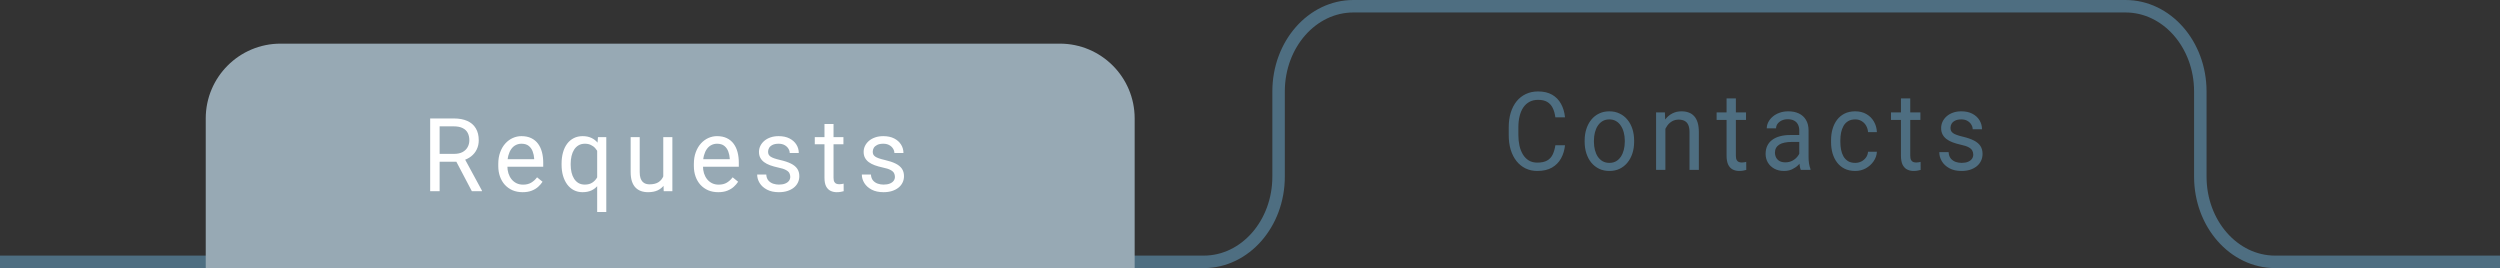 <?xml version="1.0" encoding="UTF-8"?>
<svg width="401px" height="43px" viewBox="0 0 401 43" version="1.1" xmlns="http://www.w3.org/2000/svg" xmlns:xlink="http://www.w3.org/1999/xlink">
    <rect x="0" y="0" width="401" height="43" fill="#333333" stroke="none"/>
    <title>Group</title>
    <g id="Page-1" stroke="none" stroke-width="1" fill="none" fill-rule="evenodd">
        <g id="Group" transform="translate(0, 1)">
            <g id="Request-Button">
                <path d="M401,41 L364.931,41 C358.303,41 352.931,34.881 352.931,27.333 L352.931,13.667 C352.931,6.119 347.558,0 340.931,0 L217.085,0 C210.457,0 205.085,6.119 205.085,13.667 L205.085,27.333 C205.085,34.881 199.712,41 193.085,41 L0,41" id="Path" stroke="#4E6E81" stroke-width="2"></path>
                <path d="M249.48,22.304 L251.027,22.304 C250.945,23.088 250.734,23.79 250.389,24.41 C250.046,25.03 249.56,25.521 248.931,25.885 C248.302,26.243 247.517,26.422 246.577,26.422 C245.889,26.422 245.264,26.286 244.7,26.013 C244.141,25.74 243.66,25.354 243.257,24.853 C242.854,24.347 242.543,23.742 242.322,23.037 C242.107,22.327 242,21.537 242,20.667 L242,19.431 C242,18.561 242.107,17.774 242.322,17.069 C242.543,16.358 242.856,15.75 243.265,15.244 C243.679,14.738 244.176,14.349 244.756,14.076 C245.336,13.803 245.989,13.667 246.715,13.667 C247.601,13.667 248.351,13.843 248.964,14.195 C249.575,14.548 250.051,15.037 250.389,15.662 C250.734,16.281 250.945,17 251.027,17.819 L249.48,17.819 C249.404,17.239 249.264,16.742 249.06,16.327 C248.855,15.906 248.565,15.582 248.19,15.355 C247.813,15.127 247.321,15.014 246.715,15.014 C246.194,15.014 245.734,15.119 245.336,15.329 C244.944,15.54 244.613,15.838 244.345,16.225 C244.082,16.611 243.883,17.074 243.749,17.614 C243.615,18.154 243.547,18.754 243.547,19.414 L243.547,20.667 C243.547,21.275 243.606,21.846 243.724,22.381 C243.848,22.915 244.033,23.384 244.28,23.788 C244.528,24.191 244.842,24.509 245.223,24.743 C245.605,24.97 246.056,25.084 246.577,25.084 C247.239,25.084 247.765,24.973 248.157,24.751 C248.549,24.529 248.845,24.211 249.044,23.796 C249.248,23.381 249.393,22.884 249.48,22.304 Z M254.177,21.741 L254.177,21.545 C254.177,20.88 254.267,20.263 254.45,19.695 C254.633,19.121 254.897,18.623 255.24,18.203 C255.584,17.776 256.001,17.447 256.49,17.214 C256.979,16.975 257.526,16.856 258.134,16.856 C258.746,16.856 259.297,16.975 259.786,17.214 C260.28,17.447 260.7,17.776 261.043,18.203 C261.392,18.623 261.658,19.121 261.841,19.695 C262.023,20.263 262.115,20.88 262.115,21.545 L262.115,21.741 C262.115,22.406 262.023,23.023 261.841,23.591 C261.658,24.16 261.392,24.657 261.043,25.084 C260.7,25.504 260.283,25.834 259.794,26.073 C259.31,26.306 258.762,26.422 258.15,26.422 C257.537,26.422 256.987,26.306 256.498,26.073 C256.009,25.834 255.589,25.504 255.24,25.084 C254.897,24.657 254.633,24.16 254.45,23.591 C254.267,23.023 254.177,22.406 254.177,21.741 Z M255.667,21.545 L255.667,21.741 C255.667,22.202 255.718,22.637 255.82,23.046 C255.922,23.449 256.076,23.807 256.28,24.12 C256.49,24.433 256.75,24.68 257.062,24.862 C257.374,25.038 257.736,25.126 258.15,25.126 C258.558,25.126 258.915,25.038 259.221,24.862 C259.533,24.68 259.791,24.433 259.995,24.12 C260.199,23.807 260.353,23.449 260.455,23.046 C260.563,22.637 260.616,22.202 260.616,21.741 L260.616,21.545 C260.616,21.09 260.563,20.661 260.455,20.258 C260.353,19.848 260.197,19.487 259.987,19.175 C259.784,18.856 259.526,18.606 259.213,18.424 C258.908,18.243 258.548,18.152 258.134,18.152 C257.726,18.152 257.365,18.243 257.054,18.424 C256.748,18.606 256.49,18.856 256.28,19.175 C256.076,19.487 255.922,19.848 255.82,20.258 C255.718,20.661 255.667,21.09 255.667,21.545 Z M267.127,18.996 L267.127,26.252 L265.635,26.252 L265.635,17.026 L267.047,17.026 L267.127,18.996 Z M266.772,21.289 L266.151,21.264 C266.157,20.633 266.246,20.05 266.417,19.516 C266.59,18.976 266.831,18.507 267.142,18.109 C267.454,17.711 267.825,17.404 268.256,17.188 C268.69,16.966 269.172,16.856 269.698,16.856 C270.128,16.856 270.515,16.918 270.858,17.043 C271.202,17.163 271.495,17.356 271.737,17.623 C271.984,17.89 272.172,18.237 272.301,18.663 C272.43,19.084 272.495,19.598 272.495,20.206 L272.495,26.252 L270.996,26.252 L270.996,20.189 C270.996,19.706 270.929,19.32 270.794,19.03 C270.659,18.734 270.463,18.521 270.205,18.39 C269.948,18.254 269.631,18.186 269.254,18.186 C268.884,18.186 268.546,18.268 268.239,18.433 C267.938,18.598 267.678,18.825 267.457,19.115 C267.243,19.405 267.073,19.737 266.95,20.113 C266.831,20.482 266.772,20.874 266.772,21.289 Z M280.061,17.026 L280.061,18.237 L275.346,18.237 L275.346,17.026 L280.061,17.026 Z M276.942,14.784 L278.433,14.784 L278.433,23.967 C278.433,24.279 278.478,24.515 278.57,24.674 C278.661,24.833 278.78,24.939 278.925,24.99 C279.069,25.041 279.225,25.067 279.392,25.067 C279.516,25.067 279.645,25.055 279.779,25.032 C279.918,25.004 280.024,24.981 280.093,24.964 L280.101,26.252 C279.983,26.292 279.828,26.328 279.634,26.363 C279.446,26.402 279.218,26.422 278.949,26.422 C278.584,26.422 278.247,26.345 277.942,26.192 C277.635,26.039 277.391,25.783 277.208,25.425 C277.031,25.061 276.942,24.572 276.942,23.958 L276.942,14.784 Z M288.603,24.674 L288.603,19.925 C288.603,19.561 288.533,19.246 288.394,18.979 C288.259,18.706 288.055,18.495 287.781,18.348 C287.506,18.2 287.168,18.126 286.766,18.126 C286.389,18.126 286.059,18.194 285.774,18.331 C285.495,18.467 285.274,18.646 285.113,18.868 C284.957,19.089 284.88,19.328 284.88,19.584 L283.388,19.584 C283.388,19.254 283.468,18.928 283.63,18.603 C283.791,18.279 284.022,17.987 284.324,17.725 C284.629,17.458 284.995,17.248 285.419,17.094 C285.849,16.935 286.327,16.856 286.854,16.856 C287.488,16.856 288.047,16.969 288.531,17.197 C289.02,17.424 289.4,17.768 289.675,18.228 C289.954,18.683 290.094,19.254 290.094,19.942 L290.094,24.239 C290.094,24.546 290.118,24.873 290.167,25.22 C290.221,25.567 290.298,25.865 290.4,26.115 L290.4,26.252 L288.844,26.252 C288.769,26.07 288.71,25.828 288.667,25.527 C288.625,25.22 288.603,24.936 288.603,24.674 Z M288.861,20.658 L288.877,21.767 L287.37,21.767 C286.945,21.767 286.566,21.804 286.233,21.878 C285.9,21.946 285.62,22.051 285.396,22.193 C285.17,22.335 284.997,22.514 284.88,22.73 C284.761,22.941 284.702,23.188 284.702,23.472 C284.702,23.762 284.764,24.026 284.887,24.265 C285.011,24.504 285.196,24.694 285.443,24.836 C285.696,24.973 286.005,25.041 286.37,25.041 C286.827,25.041 287.23,24.939 287.58,24.734 C287.928,24.529 288.206,24.279 288.409,23.984 C288.619,23.688 288.732,23.401 288.748,23.123 L289.385,23.881 C289.347,24.12 289.245,24.384 289.079,24.674 C288.911,24.964 288.689,25.243 288.409,25.51 C288.136,25.771 287.808,25.99 287.426,26.167 C287.05,26.337 286.625,26.422 286.153,26.422 C285.562,26.422 285.043,26.3 284.597,26.056 C284.157,25.811 283.813,25.484 283.565,25.075 C283.324,24.66 283.203,24.197 283.203,23.685 C283.203,23.191 283.294,22.756 283.477,22.381 C283.659,22 283.922,21.684 284.267,21.434 C284.61,21.179 285.024,20.985 285.508,20.854 C285.992,20.724 286.531,20.658 287.128,20.658 L288.861,20.658 Z M297.579,25.126 C297.934,25.126 298.262,25.049 298.564,24.896 C298.864,24.743 299.111,24.532 299.304,24.265 C299.498,23.992 299.609,23.682 299.635,23.336 L301.054,23.336 C301.027,23.881 300.852,24.39 300.53,24.862 C300.213,25.328 299.796,25.706 299.281,25.996 C298.765,26.28 298.197,26.422 297.579,26.422 C296.924,26.422 296.352,26.3 295.863,26.056 C295.38,25.811 294.977,25.476 294.655,25.049 C294.337,24.623 294.099,24.134 293.937,23.583 C293.781,23.026 293.703,22.438 293.703,21.818 L293.703,21.46 C293.703,20.84 293.781,20.255 293.937,19.703 C294.099,19.146 294.337,18.655 294.655,18.228 C294.977,17.802 295.38,17.467 295.863,17.222 C296.352,16.978 296.924,16.856 297.579,16.856 C298.262,16.856 298.859,17.003 299.369,17.299 C299.88,17.589 300.28,17.987 300.57,18.493 C300.865,18.993 301.027,19.561 301.054,20.198 L299.635,20.198 C299.609,19.817 299.507,19.473 299.329,19.166 C299.157,18.859 298.921,18.615 298.619,18.433 C298.324,18.245 297.978,18.152 297.579,18.152 C297.123,18.152 296.739,18.248 296.427,18.442 C296.121,18.629 295.876,18.885 295.694,19.209 C295.516,19.527 295.388,19.882 295.307,20.275 C295.231,20.661 295.194,21.056 295.194,21.46 L295.194,21.818 C295.194,22.222 295.231,22.619 295.307,23.012 C295.382,23.404 295.509,23.759 295.686,24.077 C295.869,24.396 296.113,24.652 296.42,24.845 C296.731,25.032 297.118,25.126 297.579,25.126 Z M308.032,17.026 L308.032,18.237 L303.316,18.237 L303.316,17.026 L308.032,17.026 Z M304.912,14.784 L306.404,14.784 L306.404,23.967 C306.404,24.279 306.45,24.515 306.54,24.674 C306.632,24.833 306.751,24.939 306.895,24.99 C307.041,25.041 307.197,25.067 307.363,25.067 C307.486,25.067 307.615,25.055 307.749,25.032 C307.89,25.004 307.994,24.981 308.064,24.964 L308.072,26.252 C307.954,26.292 307.798,26.328 307.605,26.363 C307.416,26.402 307.188,26.422 306.92,26.422 C306.554,26.422 306.218,26.345 305.912,26.192 C305.606,26.039 305.361,25.783 305.179,25.425 C305.001,25.061 304.912,24.572 304.912,23.958 L304.912,14.784 Z M316.509,23.805 C316.509,23.577 316.461,23.367 316.364,23.174 C316.273,22.975 316.082,22.796 315.792,22.637 C315.508,22.472 315.077,22.329 314.503,22.21 C314.019,22.102 313.58,21.974 313.188,21.826 C312.801,21.679 312.471,21.5 312.197,21.289 C311.929,21.079 311.721,20.832 311.577,20.547 C311.431,20.263 311.359,19.931 311.359,19.55 C311.359,19.186 311.435,18.842 311.584,18.518 C311.741,18.194 311.958,17.907 312.237,17.657 C312.522,17.407 312.863,17.211 313.261,17.069 C313.659,16.927 314.102,16.856 314.591,16.856 C315.29,16.856 315.886,16.986 316.38,17.248 C316.874,17.509 317.253,17.859 317.516,18.296 C317.78,18.729 317.911,19.209 317.911,19.737 L316.421,19.737 C316.421,19.482 316.348,19.234 316.203,18.996 C316.064,18.751 315.856,18.549 315.582,18.39 C315.314,18.231 314.983,18.152 314.591,18.152 C314.178,18.152 313.841,18.22 313.583,18.356 C313.331,18.487 313.146,18.655 313.027,18.859 C312.915,19.064 312.858,19.28 312.858,19.507 C312.858,19.678 312.885,19.831 312.939,19.968 C312.998,20.098 313.1,20.221 313.245,20.334 C313.39,20.442 313.594,20.545 313.858,20.641 C314.121,20.738 314.456,20.835 314.865,20.931 C315.58,21.102 316.168,21.306 316.63,21.545 C317.092,21.784 317.436,22.077 317.662,22.423 C317.888,22.77 318,23.191 318,23.685 C318,24.089 317.92,24.458 317.759,24.794 C317.603,25.129 317.374,25.419 317.074,25.663 C316.777,25.902 316.424,26.09 316.01,26.226 C315.601,26.357 315.141,26.422 314.632,26.422 C313.863,26.422 313.213,26.277 312.681,25.987 C312.148,25.698 311.746,25.322 311.472,24.862 C311.197,24.402 311.061,23.916 311.061,23.404 L312.56,23.404 C312.582,23.836 312.699,24.18 312.915,24.436 C313.13,24.686 313.393,24.865 313.704,24.973 C314.016,25.075 314.325,25.126 314.632,25.126 C315.039,25.126 315.381,25.069 315.655,24.956 C315.935,24.842 316.146,24.686 316.292,24.487 C316.437,24.288 316.509,24.06 316.509,23.805 Z" id="Shape" fill="#4E6E81" fill-rule="nonzero"></path>
            </g>
            <g id="Connects-Button-US-(1)" transform="translate(33, 6)" fill-rule="nonzero">
                <path d="M0,12 C0,5.373 5.373,0 12,0 L137,0 C143.627,0 149,5.373 149,12 L149,36 L0,36 L0,12 Z" id="Path" fill="#97A9B4"></path>
                <path d="M36,12 L39.786,12 C40.644,12 41.37,12.134 41.961,12.401 C42.558,12.668 43.011,13.063 43.32,13.587 C43.634,14.105 43.791,14.743 43.791,15.502 C43.791,16.036 43.684,16.525 43.469,16.968 C43.26,17.406 42.956,17.78 42.558,18.09 C42.165,18.394 41.694,18.621 41.144,18.771 L40.72,18.939 L37.162,18.939 L37.147,17.681 L39.833,17.681 C40.377,17.681 40.83,17.585 41.192,17.393 C41.553,17.195 41.825,16.931 42.008,16.599 C42.192,16.268 42.283,15.902 42.283,15.502 C42.283,15.053 42.197,14.66 42.024,14.324 C41.851,13.987 41.579,13.728 41.207,13.546 C40.841,13.359 40.367,13.266 39.786,13.266 L37.516,13.266 L37.516,23.667 L36,23.667 L36,12 Z M42.684,23.667 L39.903,18.378 L41.482,18.37 L44.302,23.57 L44.302,23.667 L42.684,23.667 Z M50.827,23.827 C50.235,23.827 49.698,23.725 49.217,23.522 C48.74,23.314 48.329,23.023 47.984,22.649 C47.643,22.275 47.381,21.832 47.198,21.319 C47.015,20.806 46.923,20.245 46.923,19.636 L46.923,19.3 C46.923,18.595 47.025,17.967 47.23,17.417 C47.434,16.861 47.711,16.391 48.062,16.006 C48.413,15.622 48.811,15.331 49.256,15.133 C49.701,14.935 50.162,14.837 50.638,14.837 C51.246,14.837 51.769,14.943 52.209,15.157 C52.654,15.371 53.018,15.67 53.301,16.054 C53.583,16.434 53.793,16.882 53.929,17.401 C54.065,17.913 54.133,18.474 54.133,19.083 L54.133,19.748 L47.787,19.748 L47.787,18.538 L52.68,18.538 L52.68,18.426 C52.659,18.042 52.581,17.668 52.445,17.305 C52.314,16.941 52.104,16.642 51.816,16.407 C51.528,16.172 51.136,16.054 50.638,16.054 C50.308,16.054 50.005,16.127 49.727,16.271 C49.45,16.41 49.211,16.618 49.013,16.896 C48.813,17.174 48.659,17.513 48.549,17.913 C48.439,18.314 48.384,18.776 48.384,19.3 L48.384,19.636 C48.384,20.048 48.439,20.435 48.549,20.798 C48.664,21.156 48.829,21.471 49.044,21.744 C49.264,22.016 49.528,22.23 49.837,22.385 C50.151,22.539 50.507,22.617 50.905,22.617 C51.418,22.617 51.853,22.51 52.209,22.297 C52.565,22.083 52.877,21.797 53.144,21.439 L54.023,22.152 C53.84,22.435 53.607,22.705 53.324,22.962 C53.042,23.218 52.693,23.426 52.28,23.587 C51.871,23.747 51.387,23.827 50.827,23.827 Z M62.787,27 L62.787,16.663 L62.912,14.997 L64.248,14.997 L64.248,27 L62.787,27 Z M57.077,19.428 L57.077,19.26 C57.077,18.597 57.153,17.996 57.305,17.457 C57.456,16.912 57.679,16.444 57.972,16.054 C58.265,15.665 58.619,15.365 59.033,15.157 C59.451,14.943 59.928,14.837 60.462,14.837 C60.996,14.837 61.465,14.933 61.868,15.125 C62.276,15.312 62.622,15.587 62.905,15.95 C63.193,16.308 63.42,16.741 63.588,17.248 C63.755,17.756 63.871,18.33 63.933,18.971 L63.933,19.708 C63.876,20.344 63.763,20.916 63.596,21.423 C63.428,21.931 63.2,22.363 62.912,22.721 C62.63,23.079 62.281,23.354 61.868,23.546 C61.459,23.733 60.986,23.827 60.446,23.827 C59.923,23.827 59.451,23.717 59.033,23.498 C58.619,23.279 58.265,22.972 57.972,22.577 C57.684,22.182 57.462,21.717 57.305,21.183 C57.153,20.643 57.077,20.058 57.077,19.428 Z M58.538,19.26 L58.538,19.428 C58.538,19.861 58.582,20.269 58.671,20.654 C58.76,21.033 58.896,21.37 59.08,21.663 C59.268,21.957 59.504,22.19 59.787,22.361 C60.075,22.526 60.415,22.609 60.808,22.609 C61.289,22.609 61.69,22.502 62.009,22.288 C62.334,22.075 62.593,21.794 62.787,21.447 C62.98,21.095 63.13,20.718 63.234,20.317 L63.234,18.386 C63.177,18.092 63.085,17.807 62.96,17.529 C62.839,17.251 62.682,17.003 62.488,16.784 C62.295,16.559 62.059,16.383 61.781,16.255 C61.509,16.121 61.19,16.054 60.823,16.054 C60.425,16.054 60.082,16.14 59.794,16.311 C59.506,16.482 59.268,16.717 59.08,17.016 C58.896,17.31 58.76,17.649 58.671,18.034 C58.582,18.418 58.538,18.827 58.538,19.26 Z M73.388,21.663 L73.388,14.997 L74.849,14.997 L74.849,23.667 L73.459,23.667 L73.388,21.663 Z M73.663,19.837 L74.268,19.821 C74.268,20.397 74.207,20.932 74.087,21.423 C73.972,21.909 73.783,22.331 73.522,22.689 C73.26,23.047 72.917,23.327 72.493,23.53 C72.069,23.728 71.553,23.827 70.945,23.827 C70.532,23.827 70.152,23.766 69.807,23.643 C69.466,23.52 69.173,23.33 68.927,23.074 C68.681,22.817 68.49,22.483 68.354,22.072 C68.223,21.661 68.157,21.167 68.157,20.59 L68.157,14.997 L69.61,14.997 L69.61,20.606 C69.61,20.996 69.652,21.319 69.736,21.575 C69.825,21.826 69.943,22.027 70.089,22.176 C70.241,22.321 70.409,22.422 70.592,22.481 C70.781,22.539 70.974,22.569 71.173,22.569 C71.791,22.569 72.281,22.449 72.642,22.208 C73.003,21.963 73.262,21.634 73.419,21.223 C73.582,20.806 73.663,20.344 73.663,19.837 Z M82.199,23.827 C81.607,23.827 81.07,23.725 80.589,23.522 C80.112,23.314 79.701,23.023 79.356,22.649 C79.015,22.275 78.753,21.832 78.57,21.319 C78.387,20.806 78.295,20.245 78.295,19.636 L78.295,19.3 C78.295,18.595 78.397,17.967 78.602,17.417 C78.806,16.861 79.083,16.391 79.434,16.006 C79.785,15.622 80.183,15.331 80.628,15.133 C81.073,14.935 81.534,14.837 82.01,14.837 C82.618,14.837 83.141,14.943 83.581,15.157 C84.026,15.371 84.39,15.67 84.673,16.054 C84.955,16.434 85.165,16.882 85.301,17.401 C85.437,17.913 85.505,18.474 85.505,19.083 L85.505,19.748 L79.159,19.748 L79.159,18.538 L84.052,18.538 L84.052,18.426 C84.031,18.042 83.953,17.668 83.817,17.305 C83.686,16.941 83.476,16.642 83.188,16.407 C82.9,16.172 82.508,16.054 82.01,16.054 C81.68,16.054 81.377,16.127 81.099,16.271 C80.822,16.41 80.583,16.618 80.384,16.896 C80.185,17.174 80.031,17.513 79.921,17.913 C79.811,18.314 79.756,18.776 79.756,19.3 L79.756,19.636 C79.756,20.048 79.811,20.435 79.921,20.798 C80.036,21.156 80.201,21.471 80.416,21.744 C80.636,22.016 80.9,22.23 81.209,22.385 C81.523,22.539 81.879,22.617 82.277,22.617 C82.79,22.617 83.225,22.51 83.581,22.297 C83.937,22.083 84.249,21.797 84.516,21.439 L85.395,22.152 C85.212,22.435 84.979,22.705 84.696,22.962 C84.413,23.218 84.065,23.426 83.652,23.587 C83.243,23.747 82.759,23.827 82.199,23.827 Z M93.758,21.367 C93.758,21.153 93.711,20.956 93.617,20.774 C93.528,20.587 93.342,20.419 93.059,20.269 C92.782,20.114 92.363,19.981 91.802,19.869 C91.331,19.767 90.905,19.647 90.522,19.508 C90.145,19.369 89.823,19.201 89.556,19.003 C89.294,18.806 89.093,18.573 88.951,18.306 C88.81,18.039 88.739,17.726 88.739,17.369 C88.739,17.027 88.813,16.703 88.959,16.399 C89.111,16.095 89.323,15.825 89.595,15.59 C89.873,15.355 90.206,15.17 90.593,15.037 C90.98,14.903 91.412,14.837 91.889,14.837 C92.57,14.837 93.151,14.959 93.632,15.205 C94.114,15.451 94.483,15.779 94.74,16.191 C94.996,16.597 95.125,17.048 95.125,17.545 L93.672,17.545 C93.672,17.305 93.601,17.072 93.46,16.848 C93.323,16.618 93.122,16.428 92.855,16.279 C92.593,16.129 92.271,16.054 91.889,16.054 C91.486,16.054 91.158,16.119 90.907,16.247 C90.661,16.37 90.48,16.527 90.365,16.72 C90.255,16.912 90.2,17.115 90.2,17.329 C90.2,17.489 90.226,17.633 90.279,17.761 C90.336,17.884 90.436,17.999 90.577,18.106 C90.719,18.207 90.918,18.303 91.174,18.394 C91.431,18.485 91.758,18.576 92.156,18.667 C92.852,18.827 93.426,19.019 93.876,19.244 C94.326,19.468 94.661,19.743 94.881,20.069 C95.101,20.395 95.211,20.79 95.211,21.255 C95.211,21.634 95.133,21.981 94.976,22.297 C94.824,22.612 94.601,22.884 94.308,23.114 C94.02,23.338 93.674,23.514 93.271,23.643 C92.873,23.766 92.426,23.827 91.928,23.827 C91.179,23.827 90.546,23.691 90.027,23.418 C89.509,23.146 89.116,22.793 88.849,22.361 C88.582,21.928 88.449,21.471 88.449,20.99 L89.91,20.99 C89.931,21.396 90.046,21.72 90.255,21.96 C90.465,22.195 90.721,22.363 91.025,22.465 C91.329,22.561 91.63,22.609 91.928,22.609 C92.326,22.609 92.659,22.556 92.926,22.449 C93.198,22.342 93.405,22.195 93.546,22.008 C93.687,21.821 93.758,21.607 93.758,21.367 Z M102.286,14.997 L102.286,16.135 L97.691,16.135 L97.691,14.997 L102.286,14.997 Z M99.246,12.889 L100.699,12.889 L100.699,21.519 C100.699,21.813 100.744,22.035 100.833,22.184 C100.922,22.334 101.037,22.433 101.179,22.481 C101.32,22.529 101.471,22.553 101.634,22.553 C101.755,22.553 101.881,22.542 102.011,22.521 C102.147,22.494 102.25,22.473 102.317,22.457 L102.325,23.667 C102.21,23.704 102.059,23.739 101.87,23.771 C101.687,23.808 101.464,23.827 101.202,23.827 C100.846,23.827 100.518,23.755 100.221,23.611 C99.922,23.466 99.684,23.226 99.506,22.889 C99.333,22.548 99.246,22.088 99.246,21.511 L99.246,12.889 Z M110.546,21.367 C110.546,21.153 110.5,20.956 110.406,20.774 C110.316,20.587 110.13,20.419 109.848,20.269 C109.57,20.114 109.151,19.981 108.591,19.869 C108.12,19.767 107.693,19.647 107.311,19.508 C106.934,19.369 106.612,19.201 106.345,19.003 C106.083,18.806 105.882,18.573 105.74,18.306 C105.599,18.039 105.528,17.726 105.528,17.369 C105.528,17.027 105.601,16.703 105.748,16.399 C105.9,16.095 106.112,15.825 106.384,15.59 C106.662,15.355 106.995,15.17 107.382,15.037 C107.769,14.903 108.201,14.837 108.677,14.837 C109.358,14.837 109.939,14.959 110.421,15.205 C110.903,15.451 111.272,15.779 111.529,16.191 C111.785,16.597 111.914,17.048 111.914,17.545 L110.46,17.545 C110.46,17.305 110.389,17.072 110.249,16.848 C110.112,16.618 109.911,16.428 109.644,16.279 C109.382,16.129 109.059,16.054 108.677,16.054 C108.274,16.054 107.947,16.119 107.695,16.247 C107.45,16.37 107.269,16.527 107.153,16.72 C107.044,16.912 106.989,17.115 106.989,17.329 C106.989,17.489 107.015,17.633 107.067,17.761 C107.125,17.884 107.225,17.999 107.366,18.106 C107.507,18.207 107.706,18.303 107.963,18.394 C108.219,18.485 108.547,18.576 108.945,18.667 C109.641,18.827 110.215,19.019 110.665,19.244 C111.115,19.468 111.45,19.743 111.67,20.069 C111.889,20.395 112,20.79 112,21.255 C112,21.634 111.922,21.981 111.764,22.297 C111.612,22.612 111.39,22.884 111.096,23.114 C110.809,23.338 110.463,23.514 110.06,23.643 C109.662,23.766 109.214,23.827 108.717,23.827 C107.968,23.827 107.334,23.691 106.816,23.418 C106.298,23.146 105.905,22.793 105.638,22.361 C105.371,21.928 105.237,21.471 105.237,20.99 L106.698,20.99 C106.719,21.396 106.835,21.72 107.044,21.96 C107.253,22.195 107.51,22.363 107.814,22.465 C108.117,22.561 108.418,22.609 108.717,22.609 C109.115,22.609 109.448,22.556 109.714,22.449 C109.986,22.342 110.193,22.195 110.334,22.008 C110.476,21.821 110.546,21.607 110.546,21.367 Z" id="Shape" fill="#FFFFFF"></path>
            </g>
        </g>
    </g>
</svg>